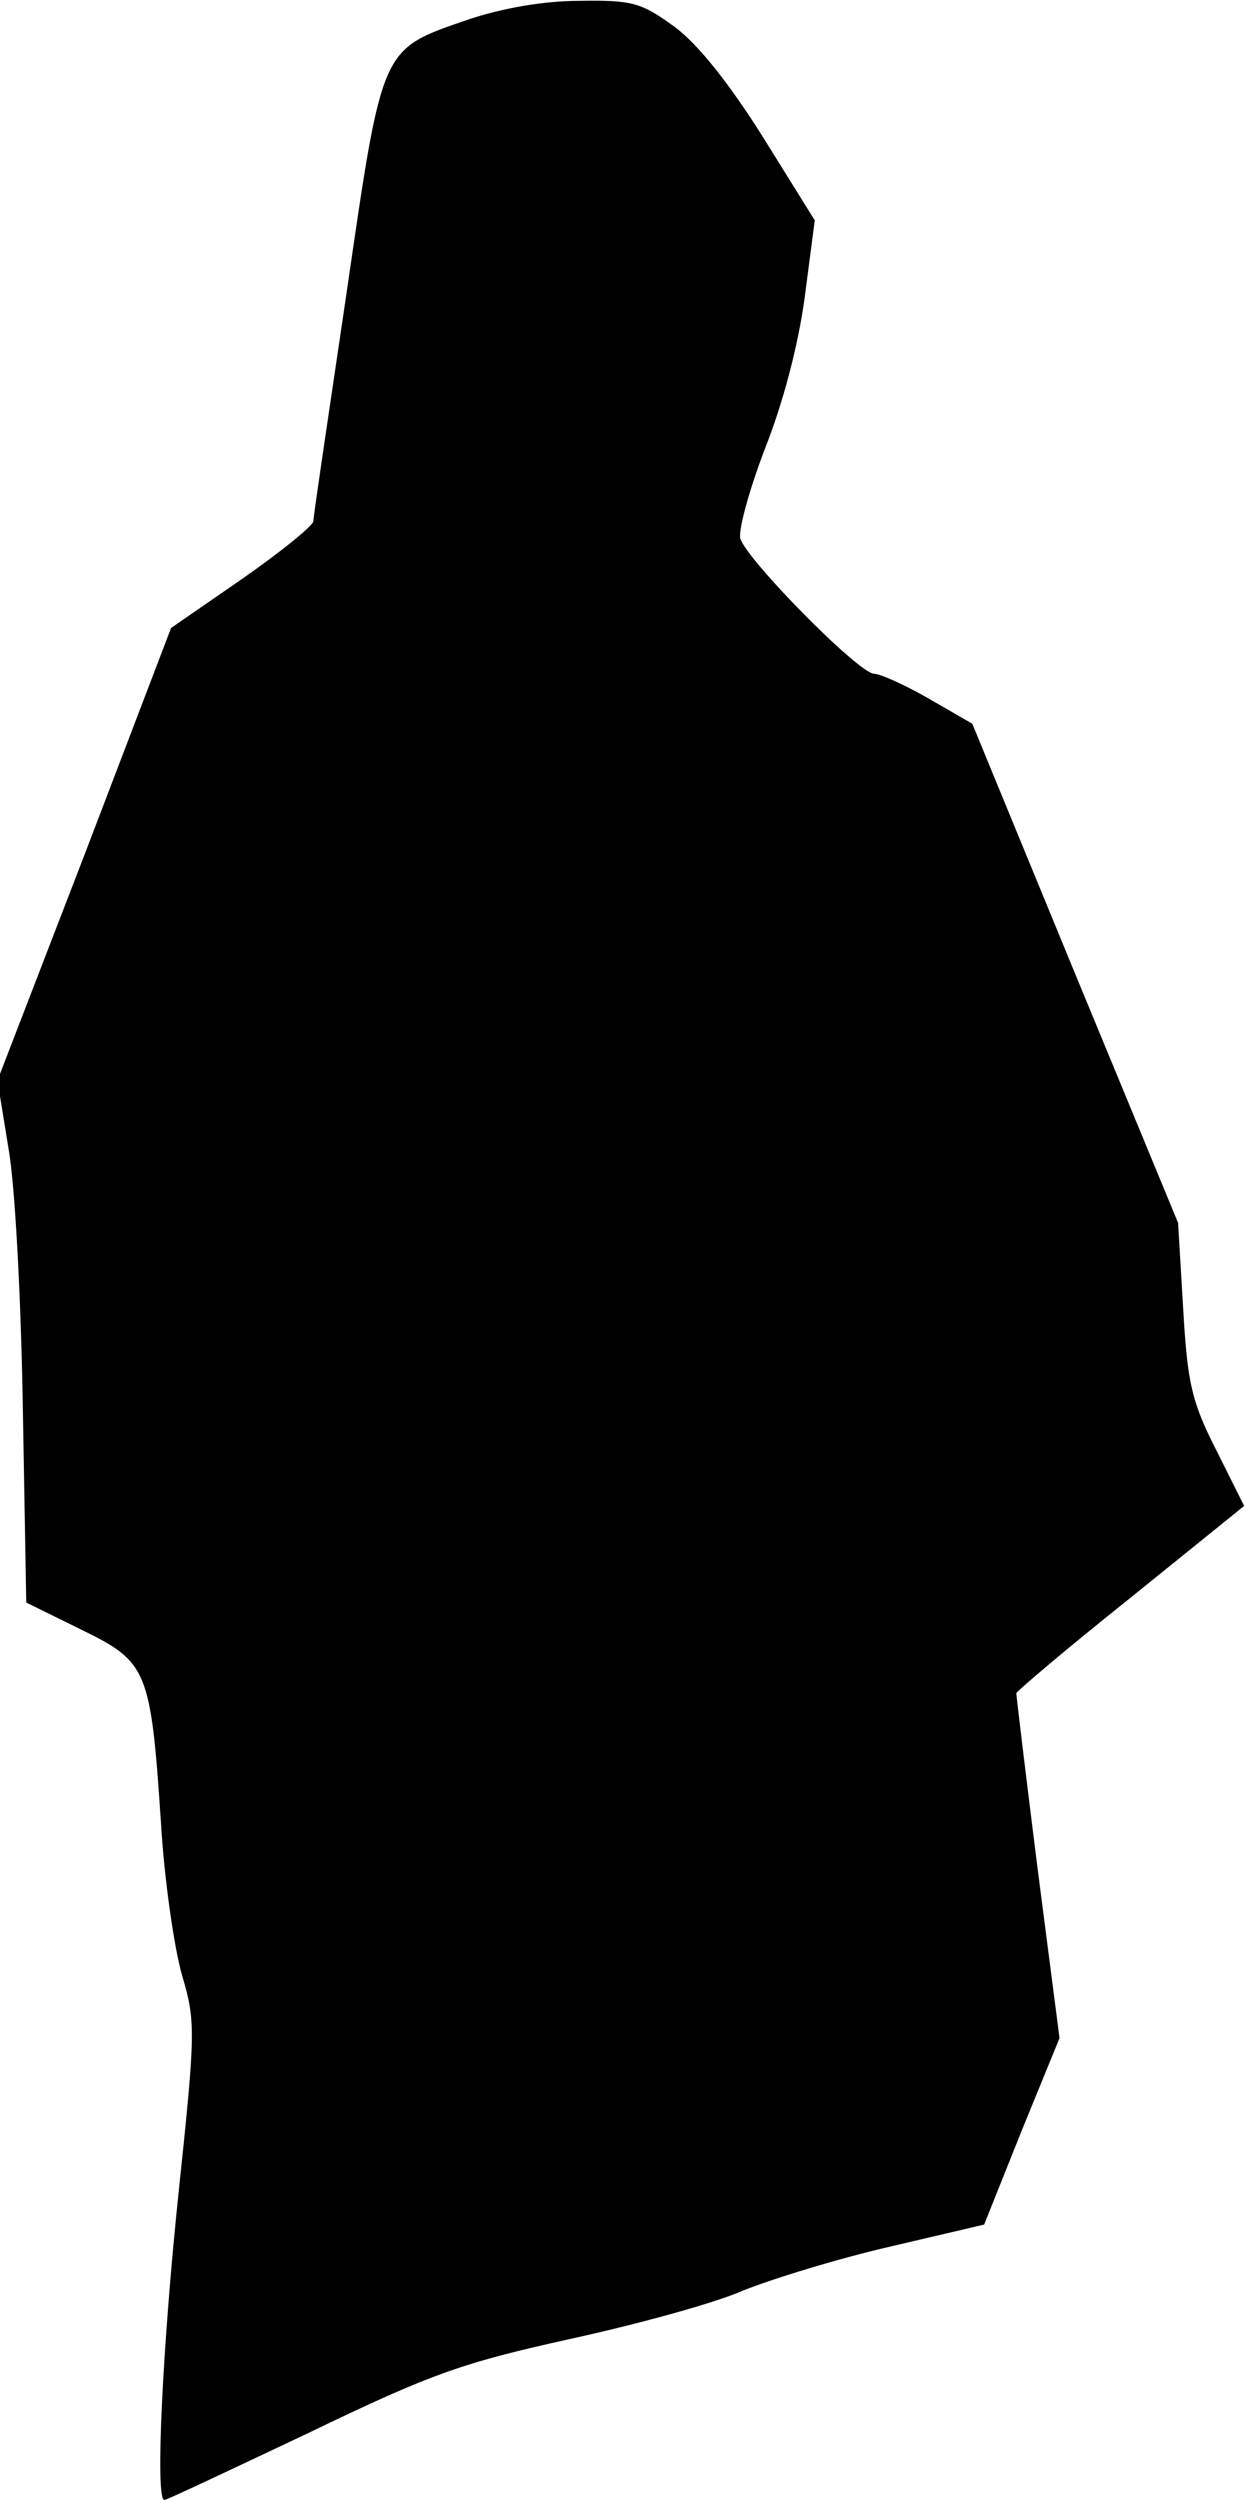 <?xml version="1.0" standalone="no"?>
<!DOCTYPE svg PUBLIC "-//W3C//DTD SVG 20010904//EN"
 "http://www.w3.org/TR/2001/REC-SVG-20010904/DTD/svg10.dtd">
<svg version="1.0" xmlns="http://www.w3.org/2000/svg"
 width="147pt" height="295pt" viewBox="0 0 147 295"
 preserveAspectRatio="xMidYMid meet">
<g transform="translate(0,295) scale(0.1,-0.1)"
fill="#000000" stroke="none">
<path fill="#000000" stroke="none" d="M553 2927 c-104 -36 -101 -29 -144
-324 -21 -142 -39 -262 -39 -268 0 -5 -38 -36 -84 -68 l-84 -58 -102 -267
-103 -267 13 -80 c8 -44 15 -183 17 -308 l4 -228 65 -32 c78 -38 82 -47 94
-227 4 -69 16 -150 25 -181 16 -54 16 -66 -4 -255 -19 -181 -28 -364 -17 -364
3 0 79 36 170 79 147 71 183 83 309 111 78 17 170 42 204 57 35 14 113 38 174
52 l111 26 44 110 45 110 -26 201 c-14 111 -25 203 -25 206 0 2 60 53 134 112
l135 109 -33 66 c-29 57 -34 79 -39 167 l-6 101 -122 295 -121 294 -52 30
c-28 16 -57 29 -64 29 -18 0 -152 136 -158 160 -2 11 11 58 29 105 21 53 39
120 47 178 l12 92 -61 98 c-39 62 -76 109 -104 130 -40 29 -50 32 -113 31 -43
0 -92 -9 -131 -22z"/>
</g>
</svg>
